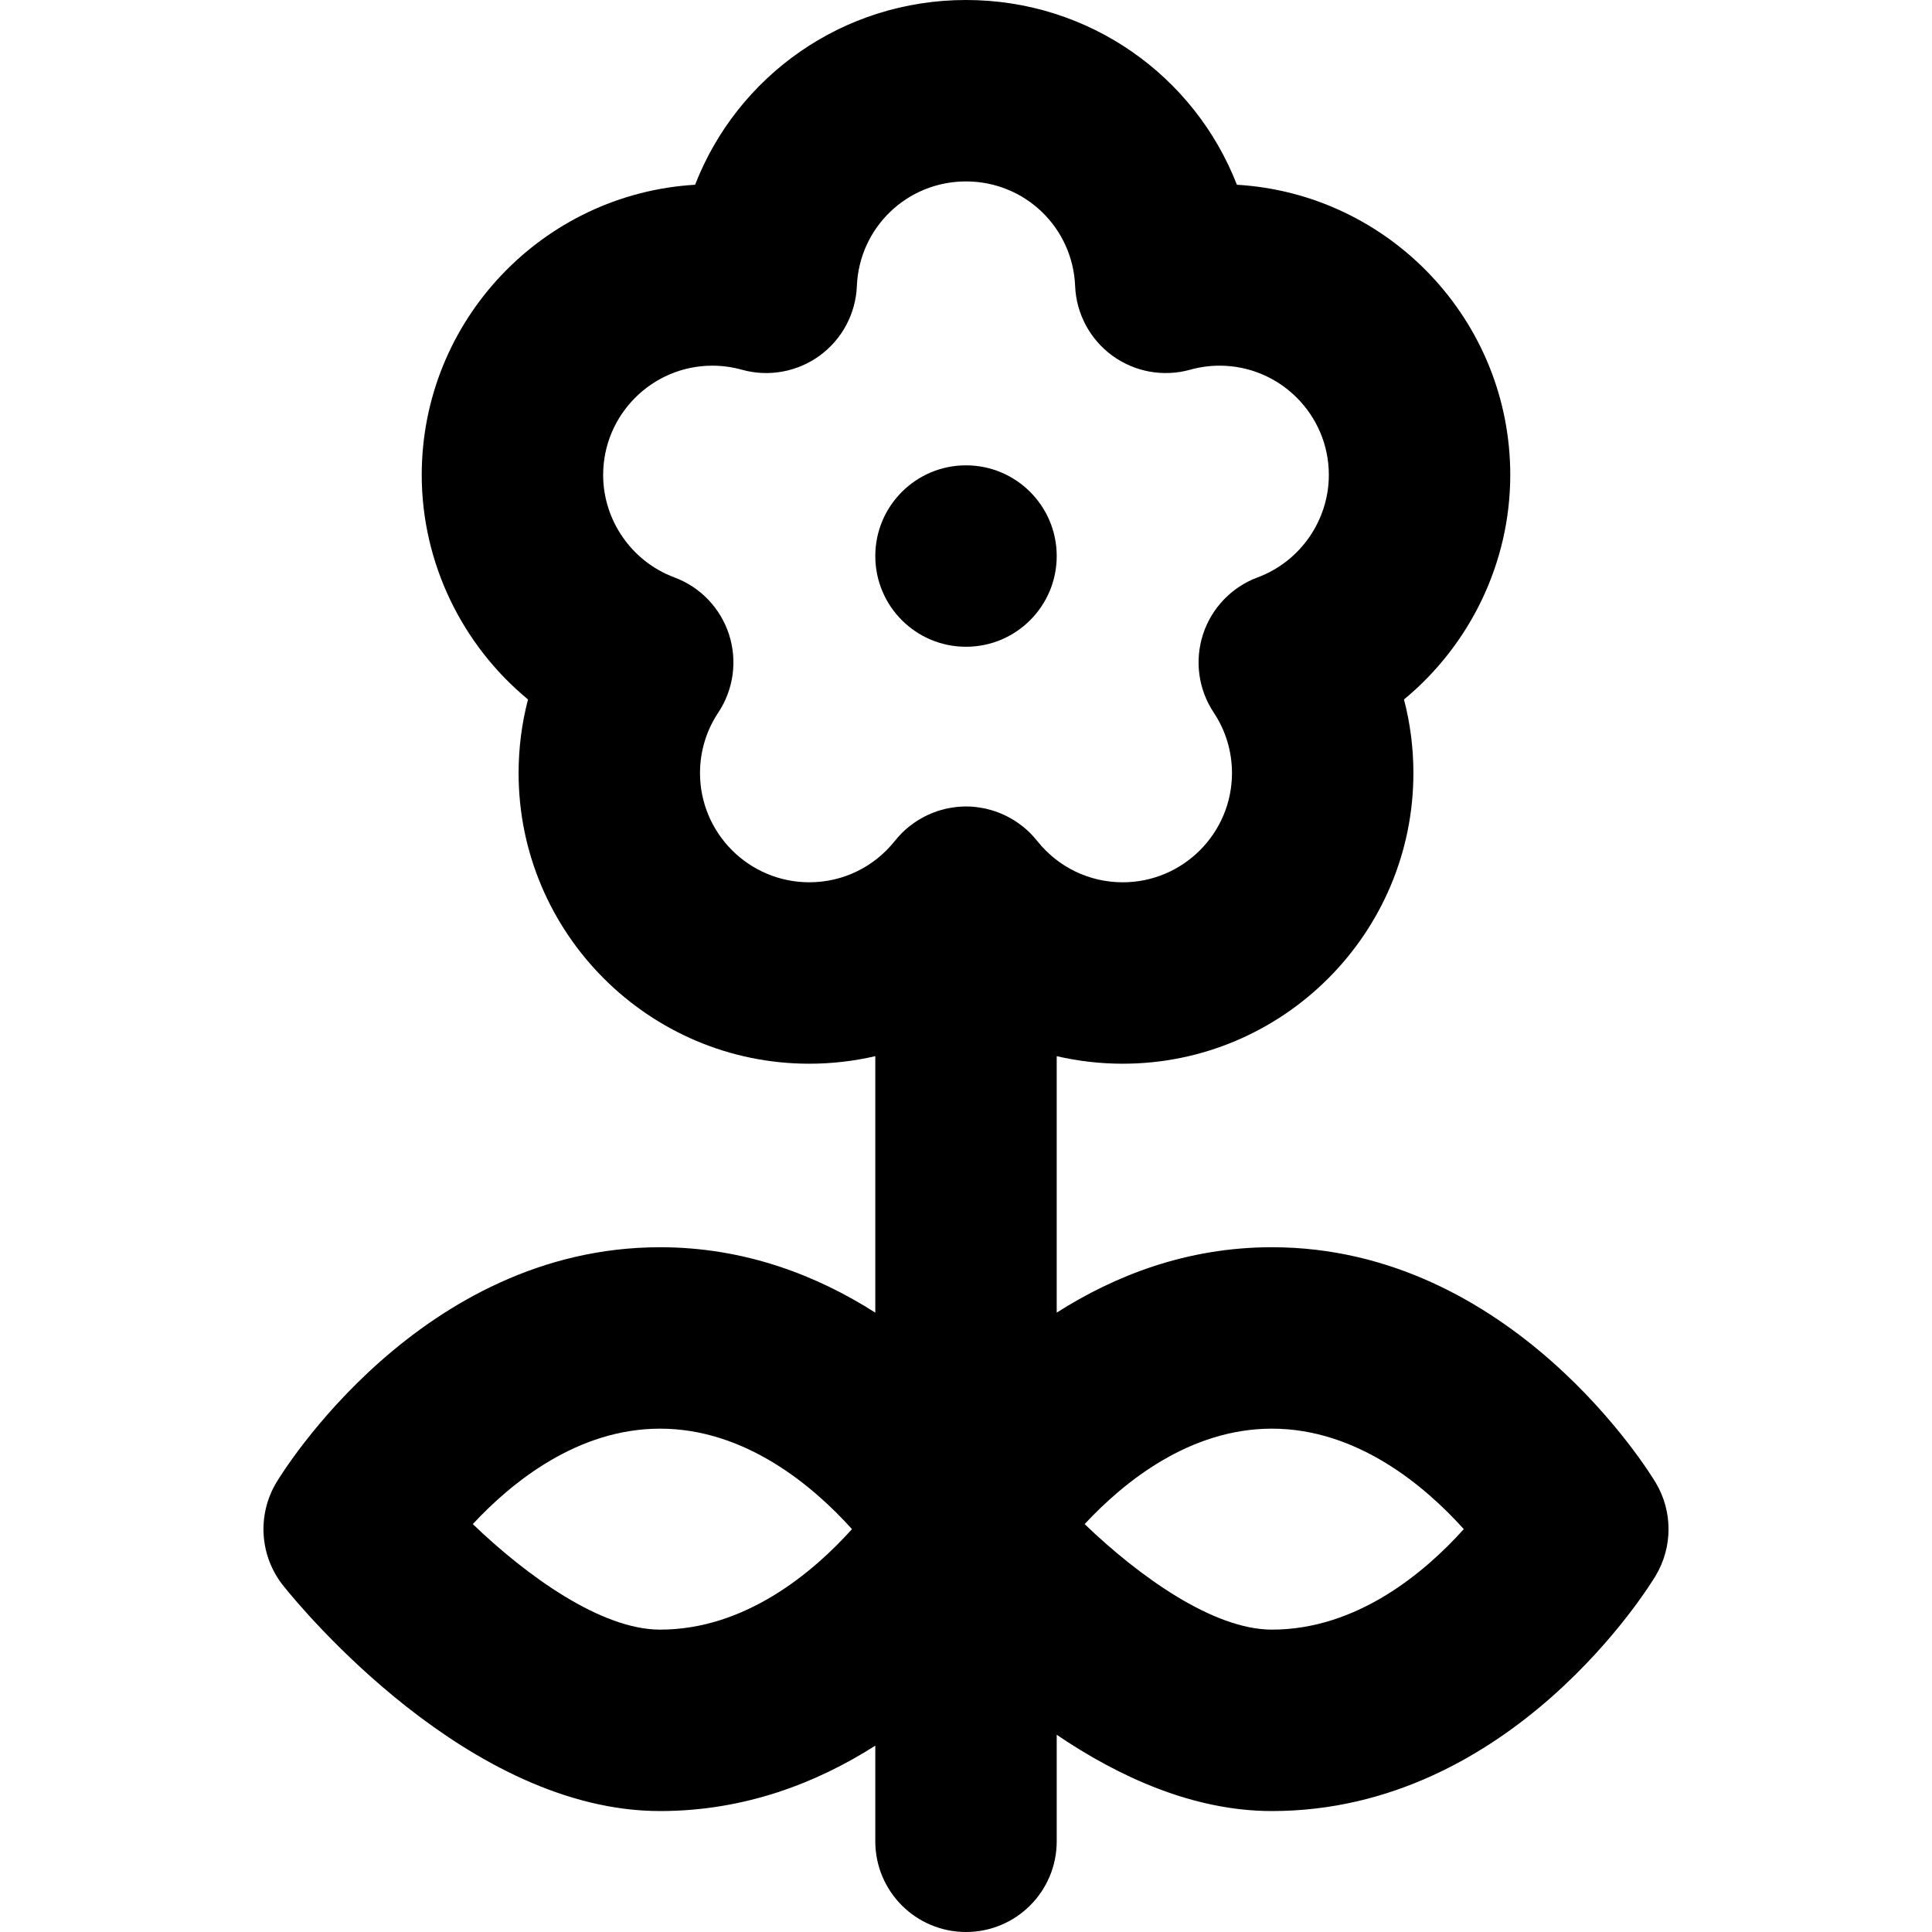 <?xml version="1.0" encoding="iso-8859-1"?>
<!-- Generator: Adobe Illustrator 19.0.0, SVG Export Plug-In . SVG Version: 6.00 Build 0)  -->
<svg version="1.1" id="Layer_1" xmlns="http://www.w3.org/2000/svg" xmlns:xlink="http://www.w3.org/1999/xlink" x="0px" y="0px"
	 viewBox="0 0 319.474 319.474" style="enable-background:new 0 0 319.474 319.474;" xml:space="preserve">
<g id="XMLID_307_">
	<path id="XMLID_308_" d="M273.769,245.141c-0.952-1.588-23.794-38.9-63.446-38.9c-14.053,0-25.982,4.693-35.586,10.814v-42.408
		c3.536,0.818,7.192,1.248,10.916,1.248c26.504,0,48.066-21.563,48.066-48.068c0-4.141-0.527-8.223-1.557-12.165
		c10.885-8.985,17.574-22.558,17.574-37.129c0-25.544-20.027-46.498-45.204-47.983C197.547,12.574,180.125,0,159.738,0
		s-37.81,12.574-44.795,30.55C89.765,32.036,69.738,52.99,69.738,78.534c0,14.57,6.69,28.144,17.573,37.128
		c-1.03,3.942-1.557,8.025-1.557,12.165c0,26.505,21.564,48.068,48.068,48.068c3.723,0,7.379-0.43,10.916-1.248v42.409
		c-9.604-6.121-21.533-10.814-35.586-10.814c-39.652,0-62.494,37.311-63.447,38.899c-3.226,5.376-2.768,12.191,1.149,17.087
		c3.05,3.813,30.708,37.246,62.298,37.246c14.053,0,25.982-4.693,35.586-10.814v15.814c0,8.284,6.716,15,15,15
		c8.285,0,15-6.716,15-15V286.86c10.232,6.939,22.572,12.614,35.584,12.614c39.654,0,62.495-37.31,63.448-38.898
		C276.62,255.825,276.62,249.891,273.769,245.141z M109.152,269.474c-9.699,0-21.98-8.809-30.97-17.451
		c6.523-7.011,17.397-15.781,30.97-15.781c14.12,0,25.315,9.487,31.732,16.614C134.456,259.996,123.265,269.474,109.152,269.474z
		 M115.753,127.828c0-3.571,1.042-7.024,3.012-9.984c2.539-3.814,3.195-8.58,1.781-12.939c-1.414-4.358-4.743-7.832-9.038-9.43
		c-7.041-2.619-11.771-9.427-11.771-16.94c0-9.963,8.105-18.068,18.067-18.068c1.636,0,3.275,0.226,4.87,0.67
		c4.414,1.231,9.148,0.376,12.853-2.318c3.705-2.695,5.976-6.936,6.164-11.514C142.091,37.601,150.017,30,159.738,30
		s17.646,7.601,18.045,17.304c0.188,4.578,2.459,8.819,6.164,11.515c3.705,2.695,8.439,3.549,12.854,2.317
		c1.594-0.444,3.231-0.67,4.868-0.67c9.963,0,18.068,8.105,18.068,18.068c0,7.513-4.73,14.321-11.771,16.94
		c-4.295,1.598-7.624,5.072-9.038,9.431c-1.413,4.359-0.757,9.125,1.782,12.94c1.969,2.957,3.01,6.409,3.01,9.982
		c0,9.963-8.104,18.068-18.066,18.068c-5.543,0-10.704-2.501-14.163-6.861c-0.024-0.031-0.054-0.058-0.079-0.088
		c-0.316-0.393-0.651-0.771-1.006-1.131c-0.02-0.019-0.035-0.041-0.055-0.06c-0.373-0.373-0.768-0.723-1.178-1.055
		c-0.121-0.097-0.248-0.184-0.371-0.277c-0.3-0.228-0.605-0.45-0.922-0.655c-0.145-0.094-0.294-0.18-0.442-0.269
		c-0.312-0.188-0.63-0.365-0.956-0.53c-0.15-0.076-0.303-0.149-0.457-0.22c-0.338-0.157-0.683-0.299-1.033-0.431
		c-0.15-0.056-0.3-0.114-0.453-0.165c-0.365-0.124-0.738-0.229-1.115-0.324c-0.146-0.038-0.291-0.08-0.439-0.113
		c-0.398-0.087-0.803-0.152-1.211-0.208c-0.133-0.018-0.264-0.046-0.397-0.061c-0.535-0.058-1.078-0.093-1.629-0.093
		c-0.003,0-0.005,0-0.007,0c-0.001,0-0.001,0-0.001,0c-0.554,0-1.099,0.035-1.637,0.093c-0.135,0.015-0.266,0.043-0.4,0.061
		c-0.407,0.055-0.812,0.12-1.208,0.207c-0.149,0.033-0.294,0.076-0.441,0.113c-0.376,0.095-0.749,0.2-1.114,0.323
		c-0.153,0.052-0.303,0.11-0.454,0.166c-0.351,0.131-0.694,0.273-1.032,0.43c-0.155,0.071-0.307,0.145-0.459,0.221
		c-0.325,0.164-0.641,0.341-0.952,0.527c-0.15,0.089-0.3,0.176-0.447,0.271c-0.314,0.204-0.616,0.423-0.914,0.649
		c-0.126,0.096-0.256,0.184-0.379,0.283c-0.409,0.331-0.803,0.68-1.175,1.052c-0.024,0.024-0.045,0.052-0.069,0.077
		c-0.349,0.354-0.678,0.726-0.99,1.112c-0.026,0.032-0.056,0.059-0.082,0.091c-3.459,4.361-8.622,6.863-14.164,6.863
		C123.859,145.895,115.753,137.79,115.753,127.828z M210.321,269.474c-9.698,0-21.978-8.807-30.966-17.449
		c6.53-7.022,17.397-15.784,30.968-15.784c14.119,0,25.314,9.487,31.73,16.614C235.626,259.996,224.436,269.474,210.321,269.474z"/>
	<circle id="XMLID_334_" cx="159.738" cy="91.948" r="15"/>
</g>
<g>
</g>
<g>
</g>
<g>
</g>
<g>
</g>
<g>
</g>
<g>
</g>
<g>
</g>
<g>
</g>
<g>
</g>
<g>
</g>
<g>
</g>
<g>
</g>
<g>
</g>
<g>
</g>
<g>
</g>
</svg>
